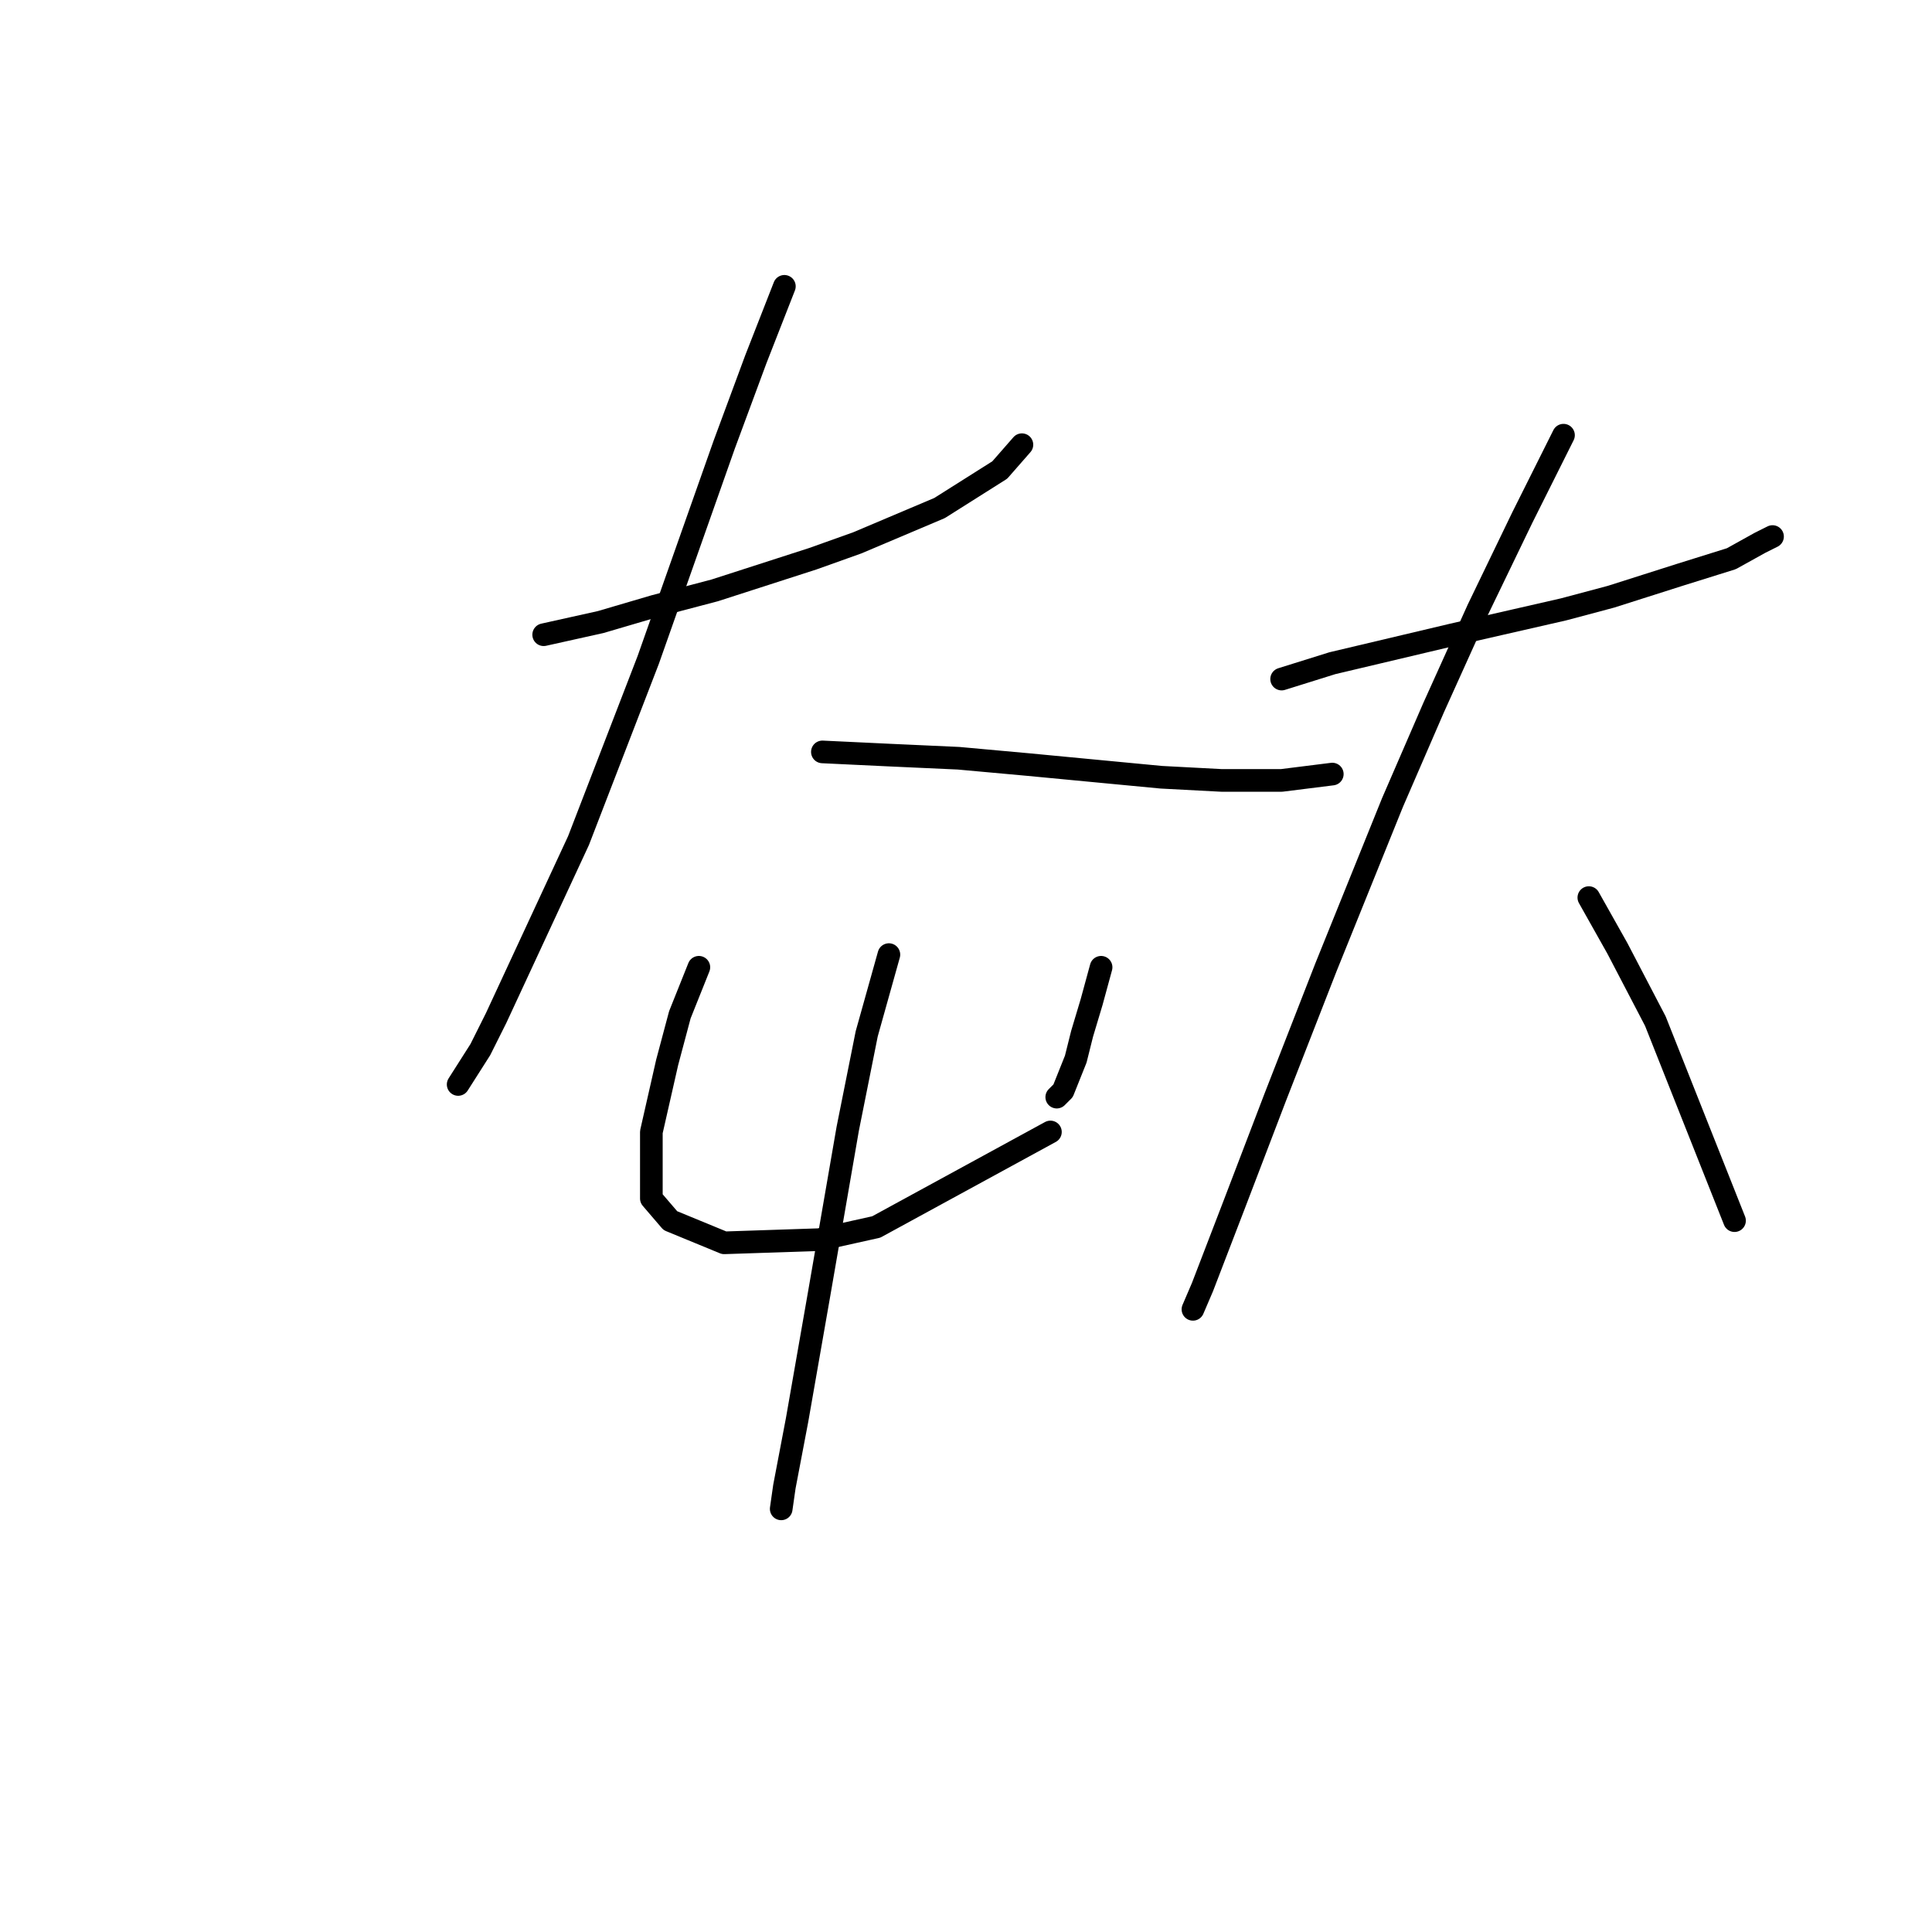 <?xml version="1.0" standalone="no"?>
    <svg width="256" height="256" xmlns="http://www.w3.org/2000/svg" version="1.1">
    <polyline stroke="black" stroke-width="3" stroke-linecap="round" fill="transparent" stroke-linejoin="round" points="72.039 84.104 79.593 82.425 86.728 80.327 94.701 78.229 107.711 74.032 113.586 71.934 124.498 67.317 132.471 62.281 135.409 58.924 135.409 58.924 " />
        <polyline stroke="black" stroke-width="3" stroke-linecap="round" fill="transparent" stroke-linejoin="round" points="103.934 37.941 100.157 47.593 95.96 58.924 85.888 87.461 76.656 111.382 65.744 134.884 63.646 139.08 60.708 143.697 60.708 143.697 " />
        <polyline stroke="black" stroke-width="3" stroke-linecap="round" fill="transparent" stroke-linejoin="round" points="108.97 99.632 117.783 100.051 127.016 100.471 136.248 101.31 153.874 102.989 161.848 103.409 169.822 103.409 176.536 102.569 176.536 102.569 " />
        <polyline stroke="black" stroke-width="3" stroke-linecap="round" fill="transparent" stroke-linejoin="round" points="92.603 128.169 90.085 134.464 88.406 140.759 86.308 149.992 86.308 158.805 88.826 161.742 95.96 164.68 108.55 164.26 116.104 162.582 139.186 149.992 139.186 149.992 " />
        <polyline stroke="black" stroke-width="3" stroke-linecap="round" fill="transparent" stroke-linejoin="round" points="145.901 128.169 144.642 132.785 143.383 136.982 142.543 140.339 140.865 144.536 140.025 145.375 140.025 145.375 " />
        <polyline stroke="black" stroke-width="3" stroke-linecap="round" fill="transparent" stroke-linejoin="round" points="117.783 126.49 114.845 136.982 112.327 149.572 108.55 171.395 105.613 188.181 103.934 196.994 103.514 199.932 103.514 199.932 " />
        <polyline stroke="black" stroke-width="3" stroke-linecap="round" fill="transparent" stroke-linejoin="round" points="169.822 89.979 176.536 87.881 192.484 84.104 207.172 80.747 213.467 79.068 222.7 76.13 229.414 74.032 233.191 71.934 234.87 71.094 234.87 71.094 " />
        <polyline stroke="black" stroke-width="3" stroke-linecap="round" fill="transparent" stroke-linejoin="round" points="207.172 57.665 201.716 68.576 195.841 80.747 189.966 93.756 184.51 106.346 175.697 128.169 168.982 145.375 163.527 159.644 159.33 170.555 158.071 173.493 158.071 173.493 " />
        <polyline stroke="black" stroke-width="3" stroke-linecap="round" fill="transparent" stroke-linejoin="round" points="210.529 118.936 214.306 125.651 219.342 135.303 229.834 161.742 229.834 161.742 " />
        </svg>